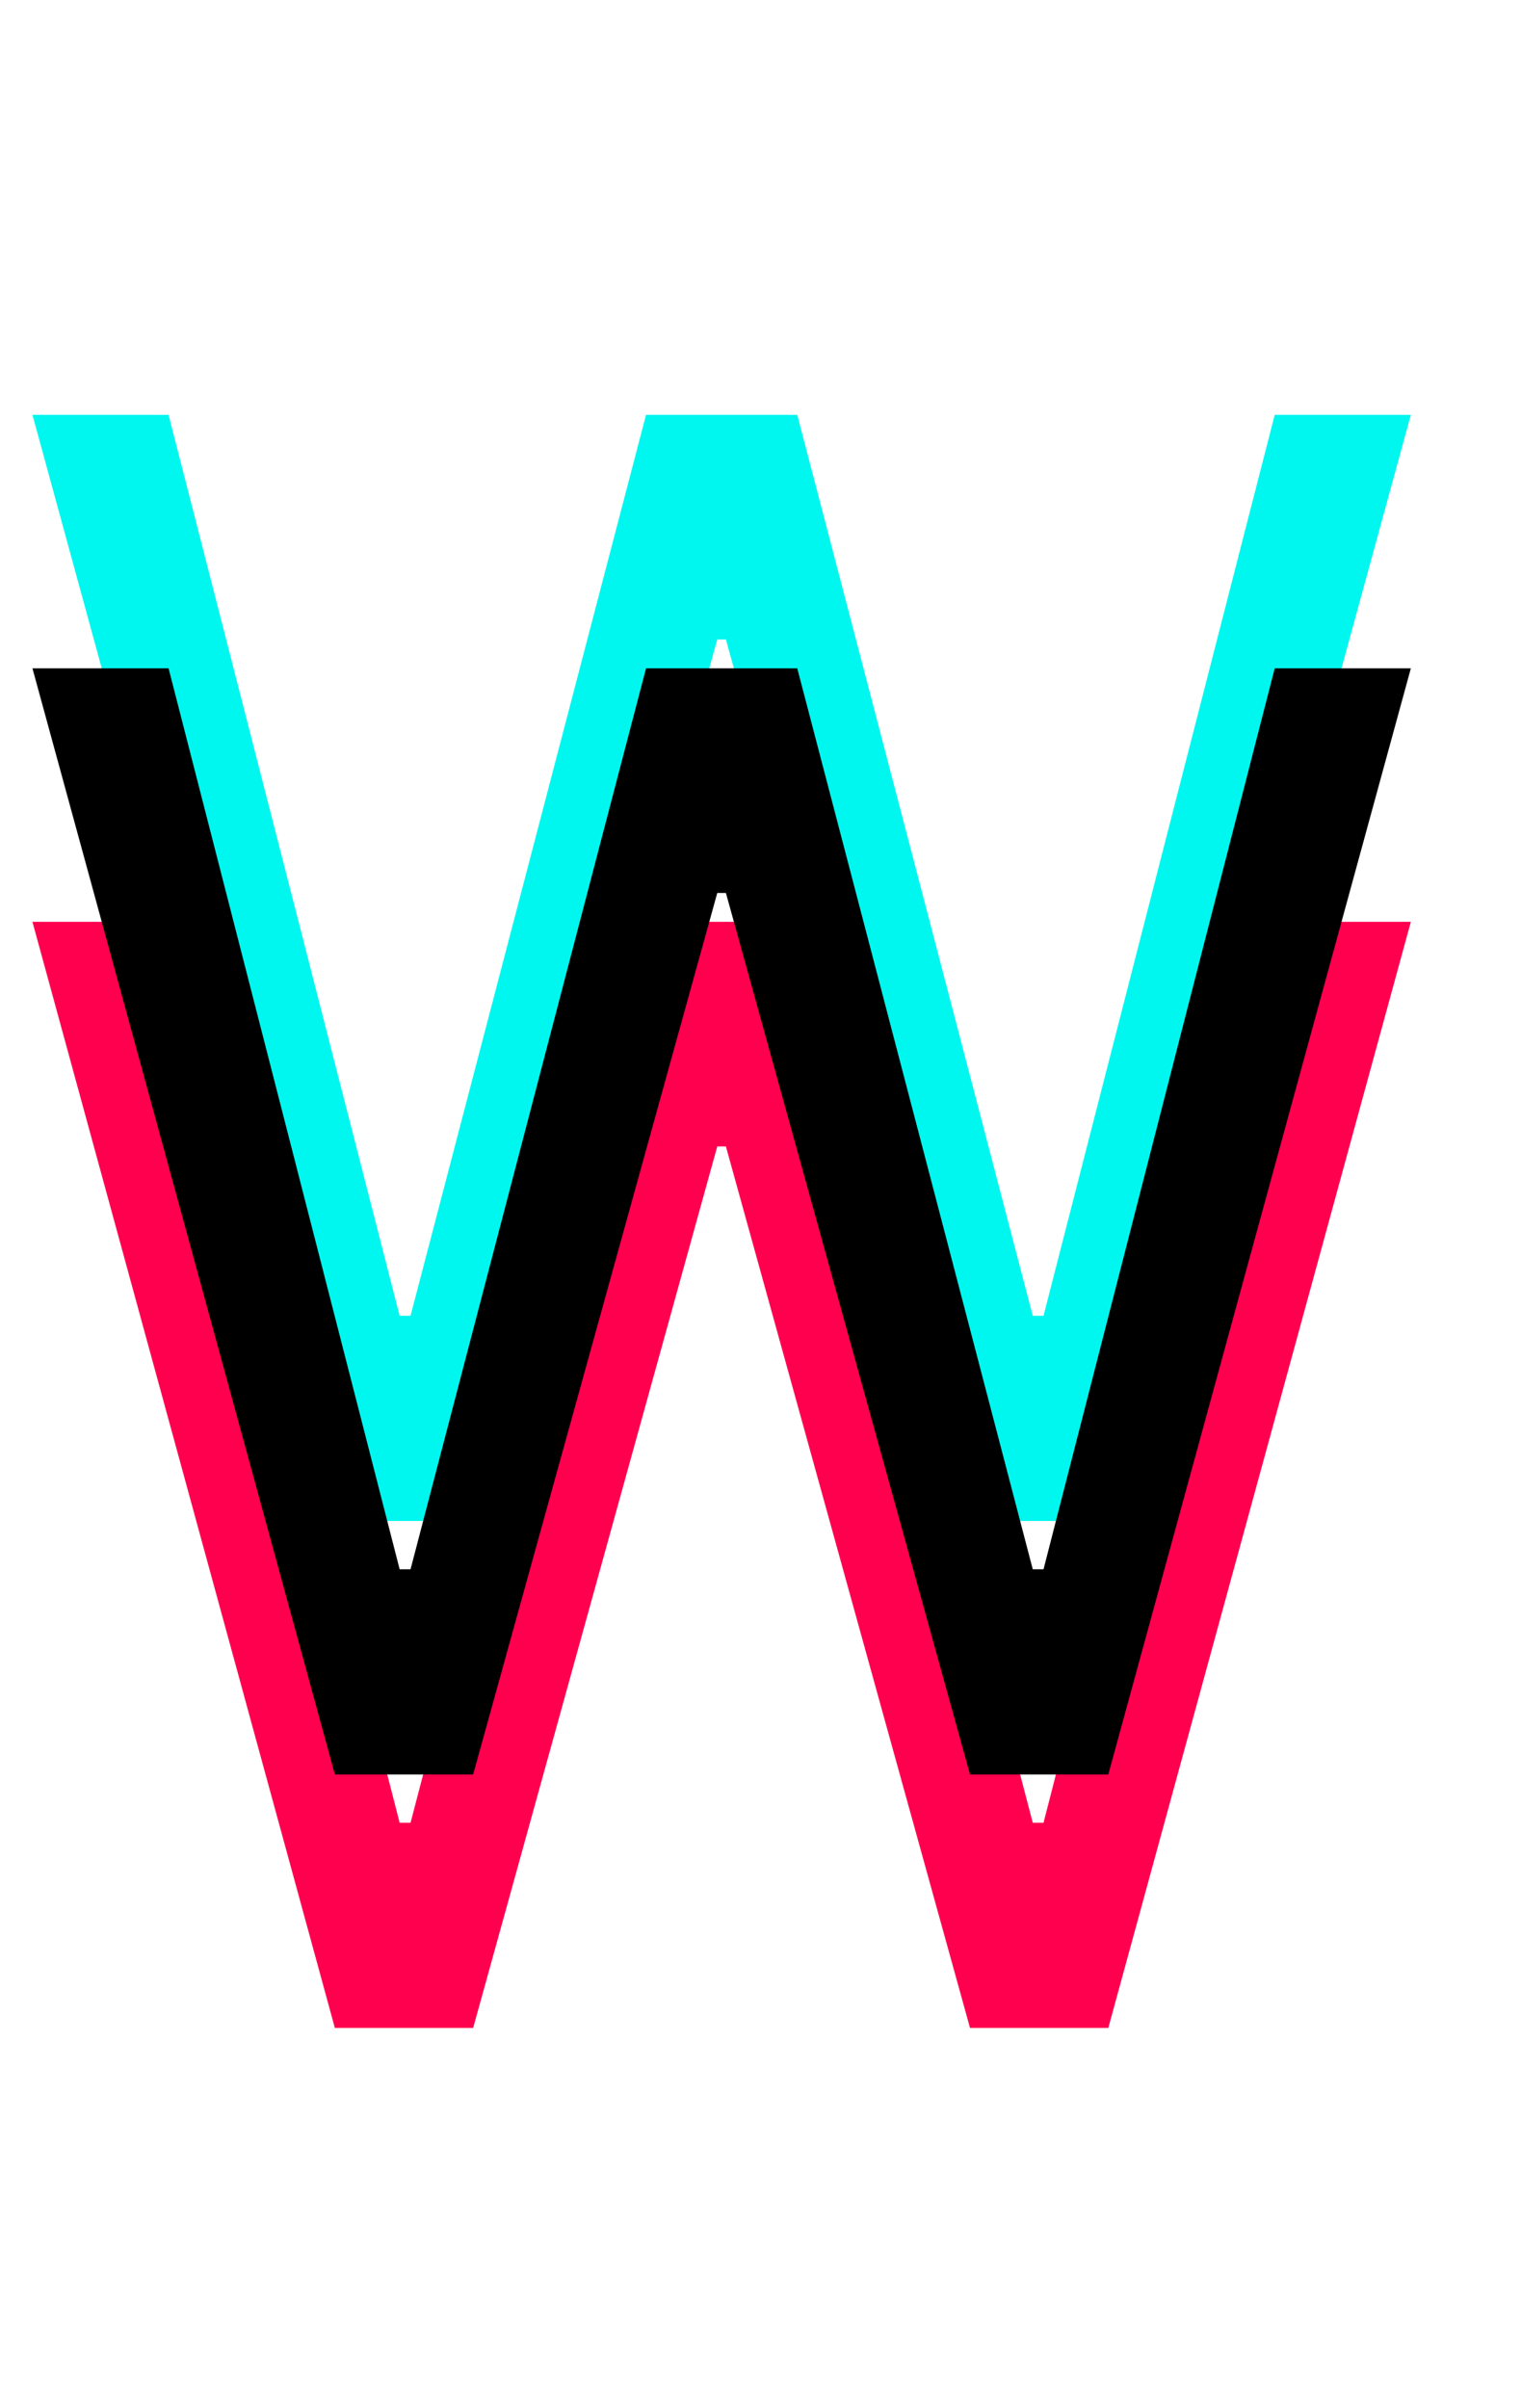<svg width="12" height="19" viewBox="0 0 12 19" fill="none" xmlns="http://www.w3.org/2000/svg">
<path d="M2.642 12L0.256 3.273H1.33L3.153 10.381H3.239L5.097 3.273H6.29L8.148 10.381H8.233L10.057 3.273H11.131L8.744 12H7.653L5.727 5.045H5.659L3.733 12H2.642Z" fill="#00F7EF"/>
<path d="M2.642 16L0.256 7.273H1.33L3.153 14.381H3.239L5.097 7.273H6.29L8.148 14.381H8.233L10.057 7.273H11.131L8.744 16H7.653L5.727 9.045H5.659L3.733 16H2.642Z" fill="#FF004F"/>
<path d="M2.642 14L0.256 5.273H1.33L3.153 12.381H3.239L5.097 5.273H6.29L8.148 12.381H8.233L10.057 5.273H11.131L8.744 14H7.653L5.727 7.045H5.659L3.733 14H2.642Z" fill="black"/>
</svg>

